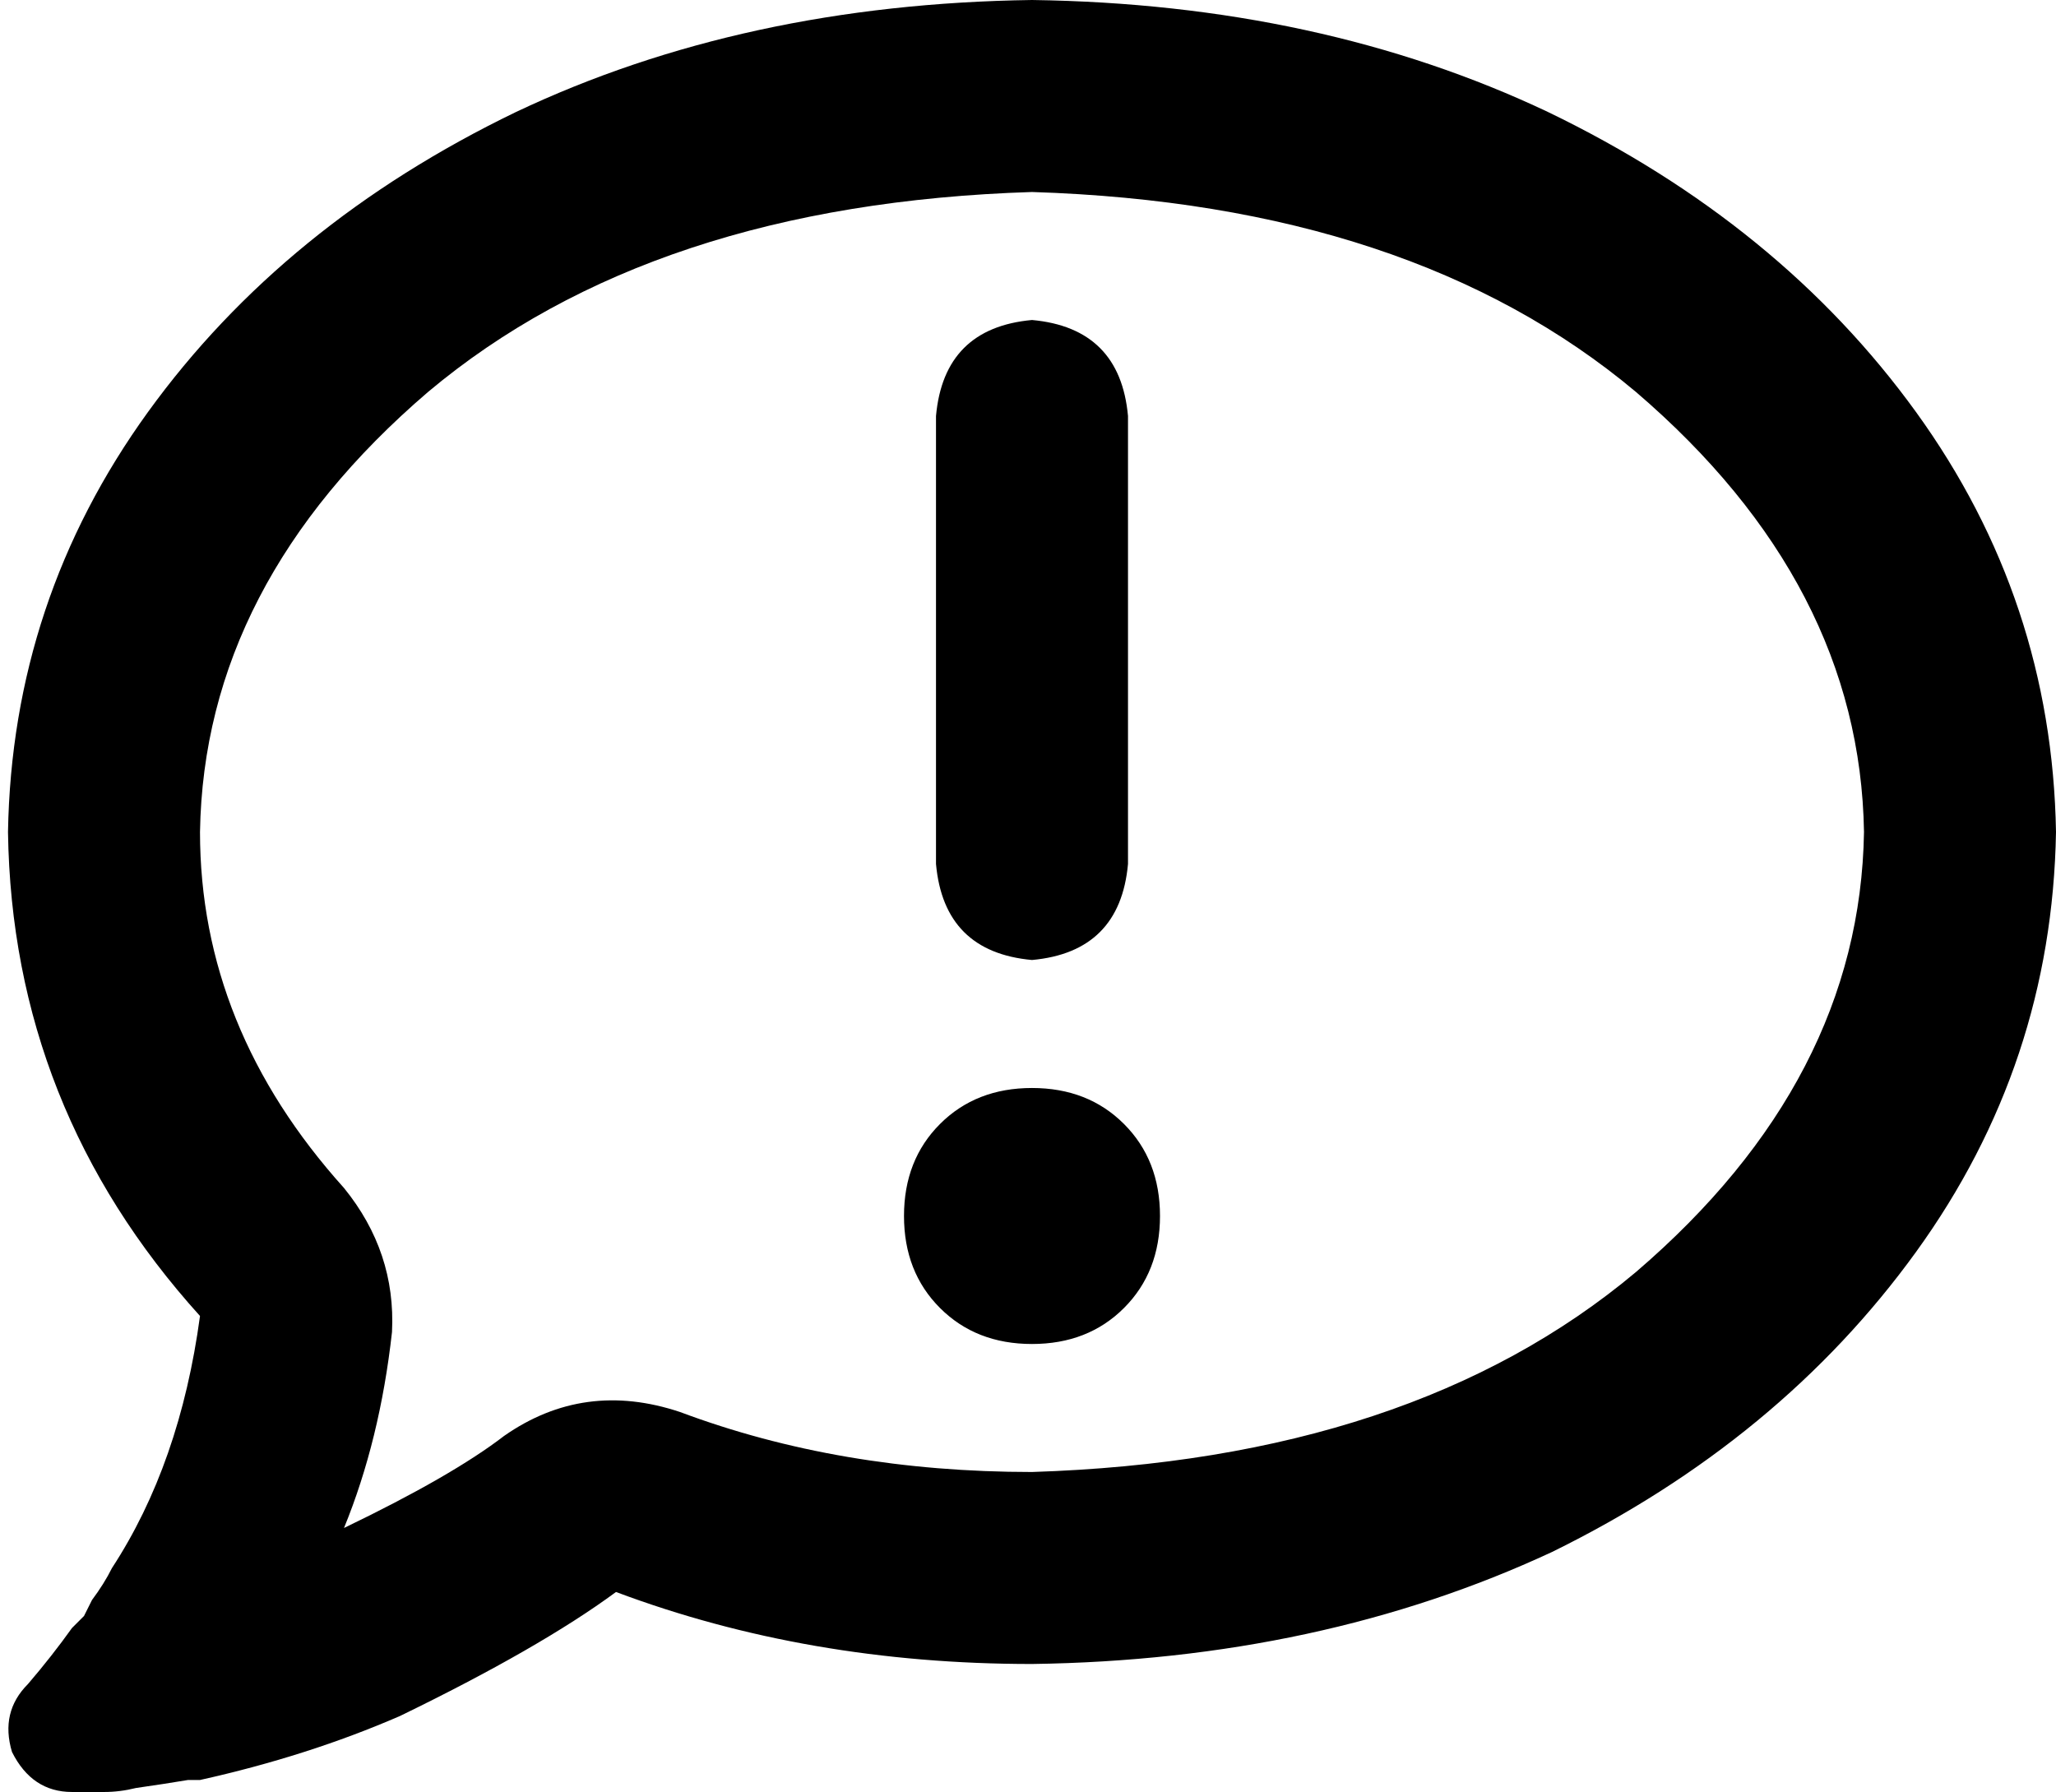 <svg xmlns="http://www.w3.org/2000/svg" viewBox="0 0 514 448">
    <path d="M 170 353 Q 146 345 126 359 Q 113 369 86 382 Q 95 360 98 333 Q 99 313 86 297 Q 50 257 50 208 Q 51 146 107 98 Q 163 51 258 48 Q 353 51 409 98 Q 465 146 466 208 Q 465 270 409 318 Q 353 365 258 368 Q 210 368 170 353 L 170 353 Z M 28 392 Q 26 396 23 400 L 23 400 Q 22 402 21 404 Q 19 406 18 407 Q 13 414 7 421 Q 0 428 3 438 Q 8 448 18 448 Q 22 448 26 448 Q 30 448 34 447 L 34 447 Q 41 446 47 445 Q 49 445 50 445 Q 50 445 50 445 Q 77 439 100 429 Q 135 412 154 398 Q 202 416 258 416 Q 330 415 388 388 Q 445 360 479 313 Q 513 266 514 208 Q 513 150 479 103 Q 445 56 387 28 Q 330 1 258 0 Q 186 1 129 28 Q 71 56 37 103 Q 3 150 2 208 Q 3 277 50 329 Q 45 366 28 392 L 28 392 Z M 258 80 Q 236 82 234 104 L 234 216 Q 236 238 258 240 Q 280 238 282 216 L 282 104 Q 280 82 258 80 L 258 80 Z M 290 304 Q 290 290 281 281 L 281 281 Q 272 272 258 272 Q 244 272 235 281 Q 226 290 226 304 Q 226 318 235 327 Q 244 336 258 336 Q 272 336 281 327 Q 290 318 290 304 L 290 304 Z"/>
</svg>
